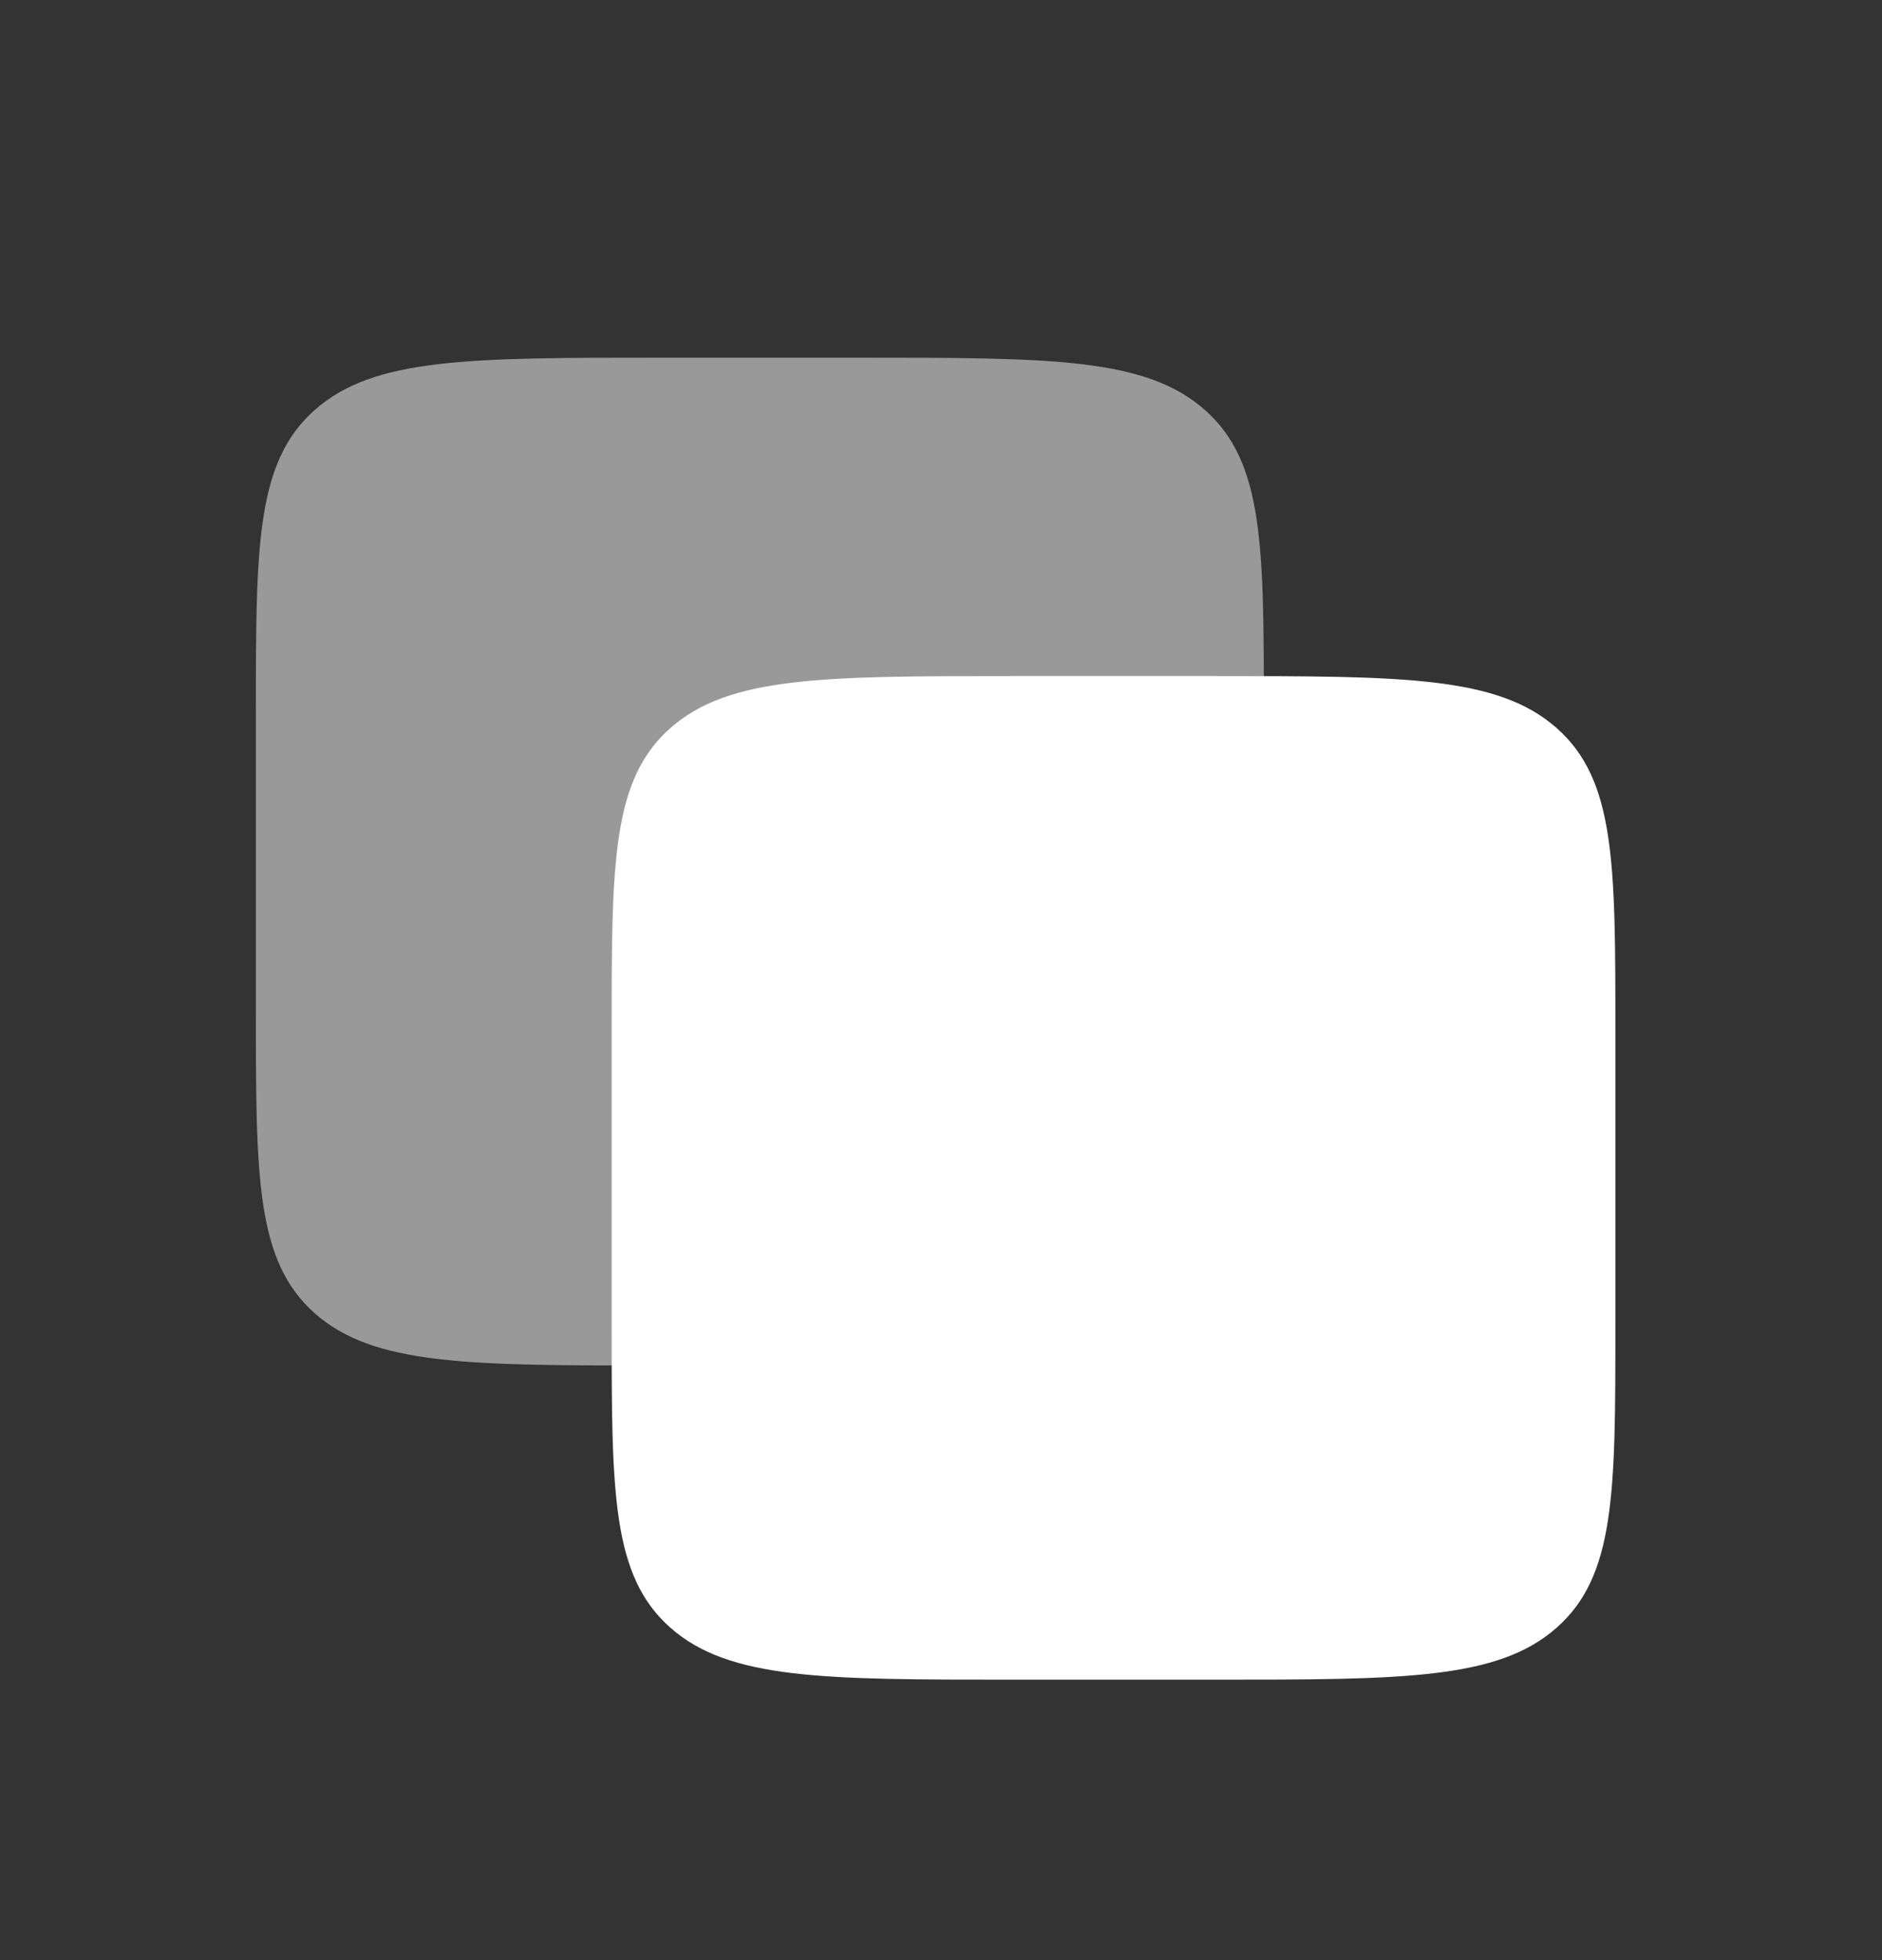 <svg width="24" height="25" viewBox="0 0 24 25" fill="none" xmlns="http://www.w3.org/2000/svg">
<rect x="0" y="0" width="24" height="25" fill="#333333" stroke="none"/>
<path d="M3.263 9.099C3.263 6.96 3.263 5.891 4.016 5.227C4.769 4.562 5.98 4.562 8.405 4.562H10.975C13.399 4.562 14.611 4.562 15.363 5.227C16.117 5.891 16.117 6.96 16.117 9.099V12.88C16.117 15.018 16.117 16.087 15.363 16.752C14.611 17.416 13.399 17.416 10.975 17.416H8.405C5.98 17.416 4.769 17.416 4.016 16.752C3.263 16.087 3.263 15.018 3.263 12.88V9.099Z" fill="white" fill-opacity="0.5"/>
<path d="M7.8 13.14C7.8 11.011 7.8 9.946 8.55 9.285C9.3 8.623 10.506 8.623 12.92 8.623H15.48C17.893 8.623 19.101 8.623 19.85 9.285C20.6 9.946 20.6 11.011 20.6 13.14V16.905C20.6 19.035 20.6 20.1 19.85 20.761C19.101 21.423 17.893 21.423 15.48 21.423H12.92C10.506 21.423 9.3 21.423 8.55 20.761C7.8 20.1 7.8 19.035 7.8 16.905V13.14Z" fill="white"/>
</svg>
